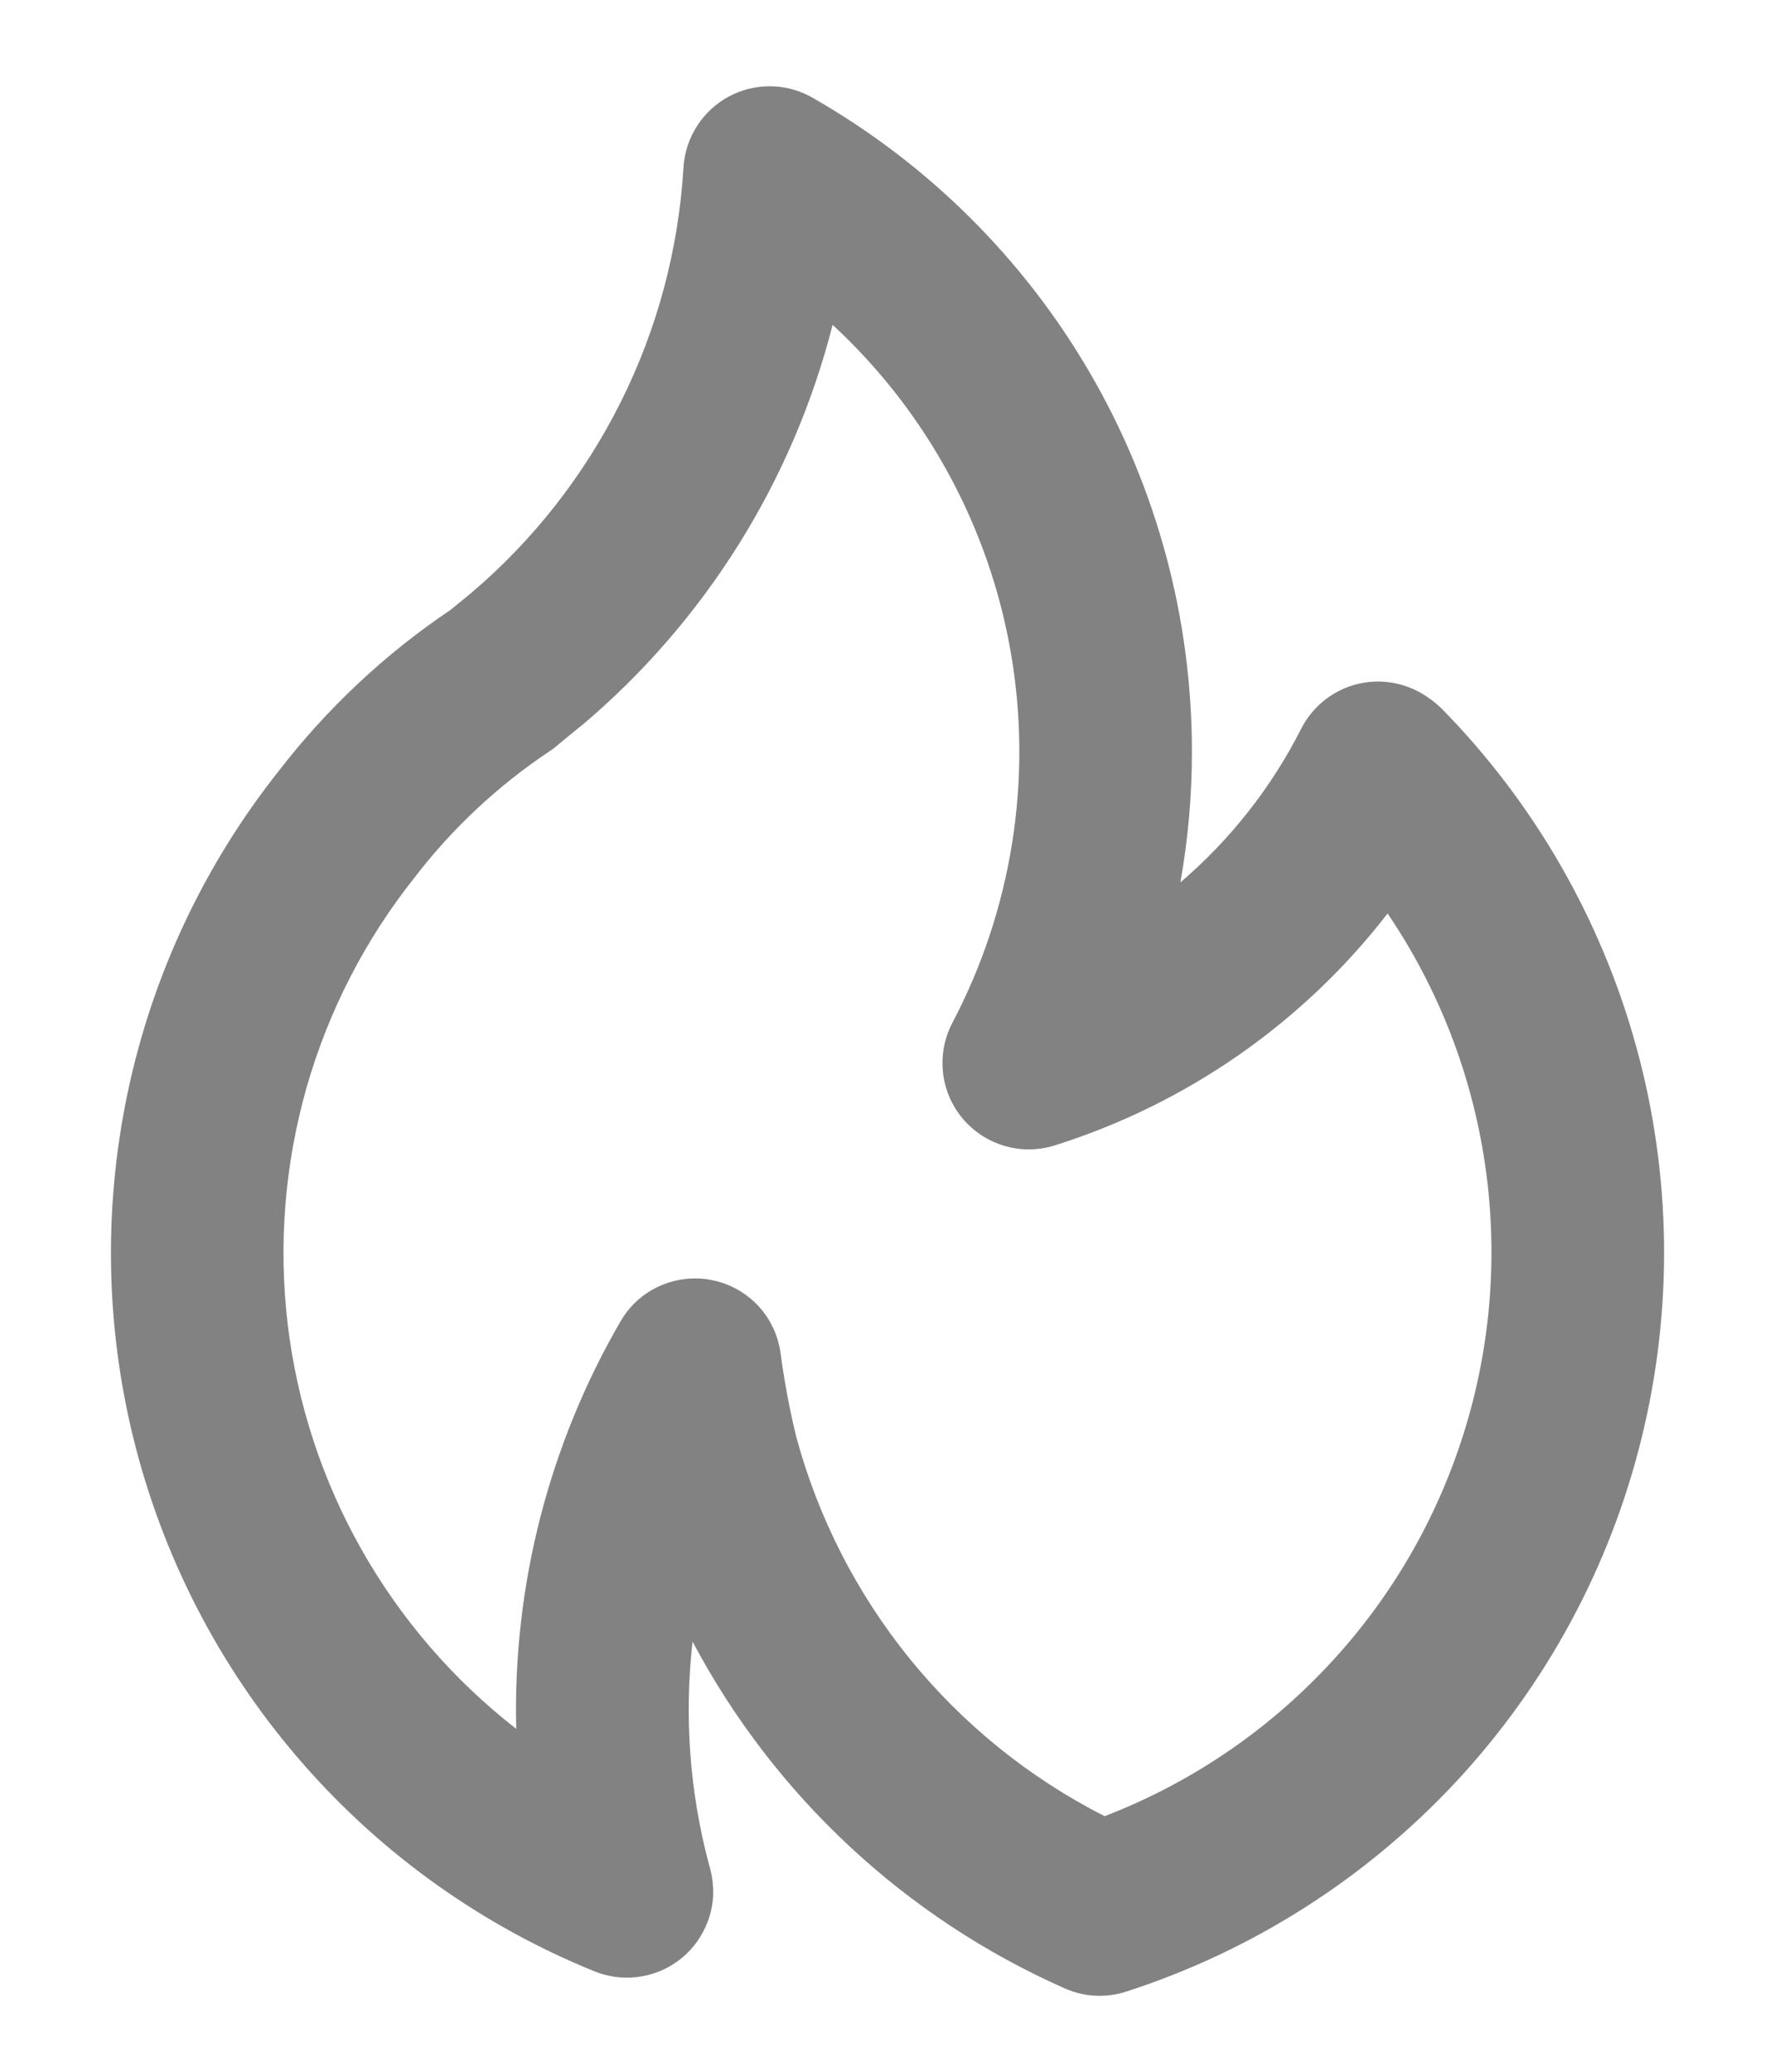 <svg width="12" height="14" viewBox="0 0 12 14" fill="none" xmlns="http://www.w3.org/2000/svg">
<path d="M3.94 4.897L3.938 4.898L3.937 4.899L3.94 4.897ZM9.746 4.788C9.706 4.749 9.661 4.715 9.612 4.686C9.543 4.646 9.467 4.62 9.388 4.61C9.309 4.6 9.228 4.607 9.152 4.629C9.075 4.652 9.004 4.69 8.943 4.741C8.882 4.792 8.832 4.855 8.796 4.926C8.595 5.322 8.318 5.674 7.98 5.963C8.032 5.672 8.058 5.377 8.058 5.082C8.059 4.184 7.822 3.301 7.371 2.524C6.92 1.747 6.271 1.104 5.491 0.659C5.405 0.61 5.308 0.584 5.209 0.583C5.11 0.582 5.013 0.606 4.926 0.653C4.839 0.7 4.765 0.769 4.712 0.852C4.659 0.935 4.627 1.03 4.621 1.129C4.588 1.682 4.444 2.223 4.196 2.718C3.948 3.214 3.603 3.654 3.18 4.012L3.045 4.122C2.603 4.419 2.212 4.786 1.886 5.208C1.38 5.845 1.029 6.592 0.862 7.389C0.695 8.186 0.715 9.011 0.922 9.798C1.129 10.585 1.517 11.314 2.054 11.925C2.591 12.537 3.264 13.015 4.018 13.321C4.107 13.357 4.203 13.371 4.298 13.361C4.393 13.351 4.484 13.319 4.564 13.265C4.643 13.212 4.708 13.14 4.753 13.055C4.798 12.971 4.822 12.877 4.822 12.781C4.821 12.719 4.811 12.658 4.793 12.599C4.662 12.108 4.625 11.597 4.682 11.093C5.234 12.134 6.12 12.959 7.197 13.436C7.329 13.495 7.478 13.503 7.615 13.458C8.466 13.183 9.233 12.695 9.843 12.041C10.453 11.386 10.885 10.586 11.098 9.718C11.312 8.849 11.3 7.94 11.063 7.077C10.826 6.214 10.373 5.426 9.746 4.788ZM7.468 12.273C6.96 12.015 6.511 11.653 6.152 11.211C5.792 10.768 5.53 10.255 5.382 9.705C5.337 9.519 5.302 9.332 5.277 9.143C5.26 9.022 5.207 8.91 5.123 8.821C5.039 8.733 4.93 8.673 4.811 8.65C4.774 8.642 4.737 8.639 4.699 8.639C4.597 8.639 4.496 8.666 4.407 8.717C4.318 8.768 4.245 8.842 4.194 8.931C3.71 9.766 3.466 10.719 3.49 11.683C3.065 11.352 2.709 10.94 2.444 10.471C2.178 10.001 2.009 9.484 1.945 8.948C1.881 8.413 1.925 7.87 2.072 7.351C2.22 6.833 2.469 6.348 2.805 5.927C3.06 5.595 3.368 5.308 3.716 5.076C3.731 5.067 3.745 5.056 3.759 5.044C3.759 5.044 3.932 4.901 3.938 4.898C4.769 4.195 5.36 3.25 5.629 2.195C6.265 2.783 6.689 3.564 6.835 4.417C6.981 5.27 6.841 6.148 6.438 6.913C6.384 7.016 6.363 7.131 6.375 7.246C6.387 7.36 6.433 7.469 6.507 7.557C6.581 7.646 6.679 7.71 6.79 7.743C6.9 7.776 7.018 7.775 7.128 7.741C8.022 7.46 8.808 6.913 9.381 6.173C9.726 6.682 9.951 7.262 10.04 7.87C10.129 8.478 10.08 9.098 9.896 9.684C9.712 10.271 9.399 10.808 8.978 11.256C8.558 11.704 8.042 12.052 7.468 12.273L7.468 12.273Z" fill="#828282"/>
</svg>

